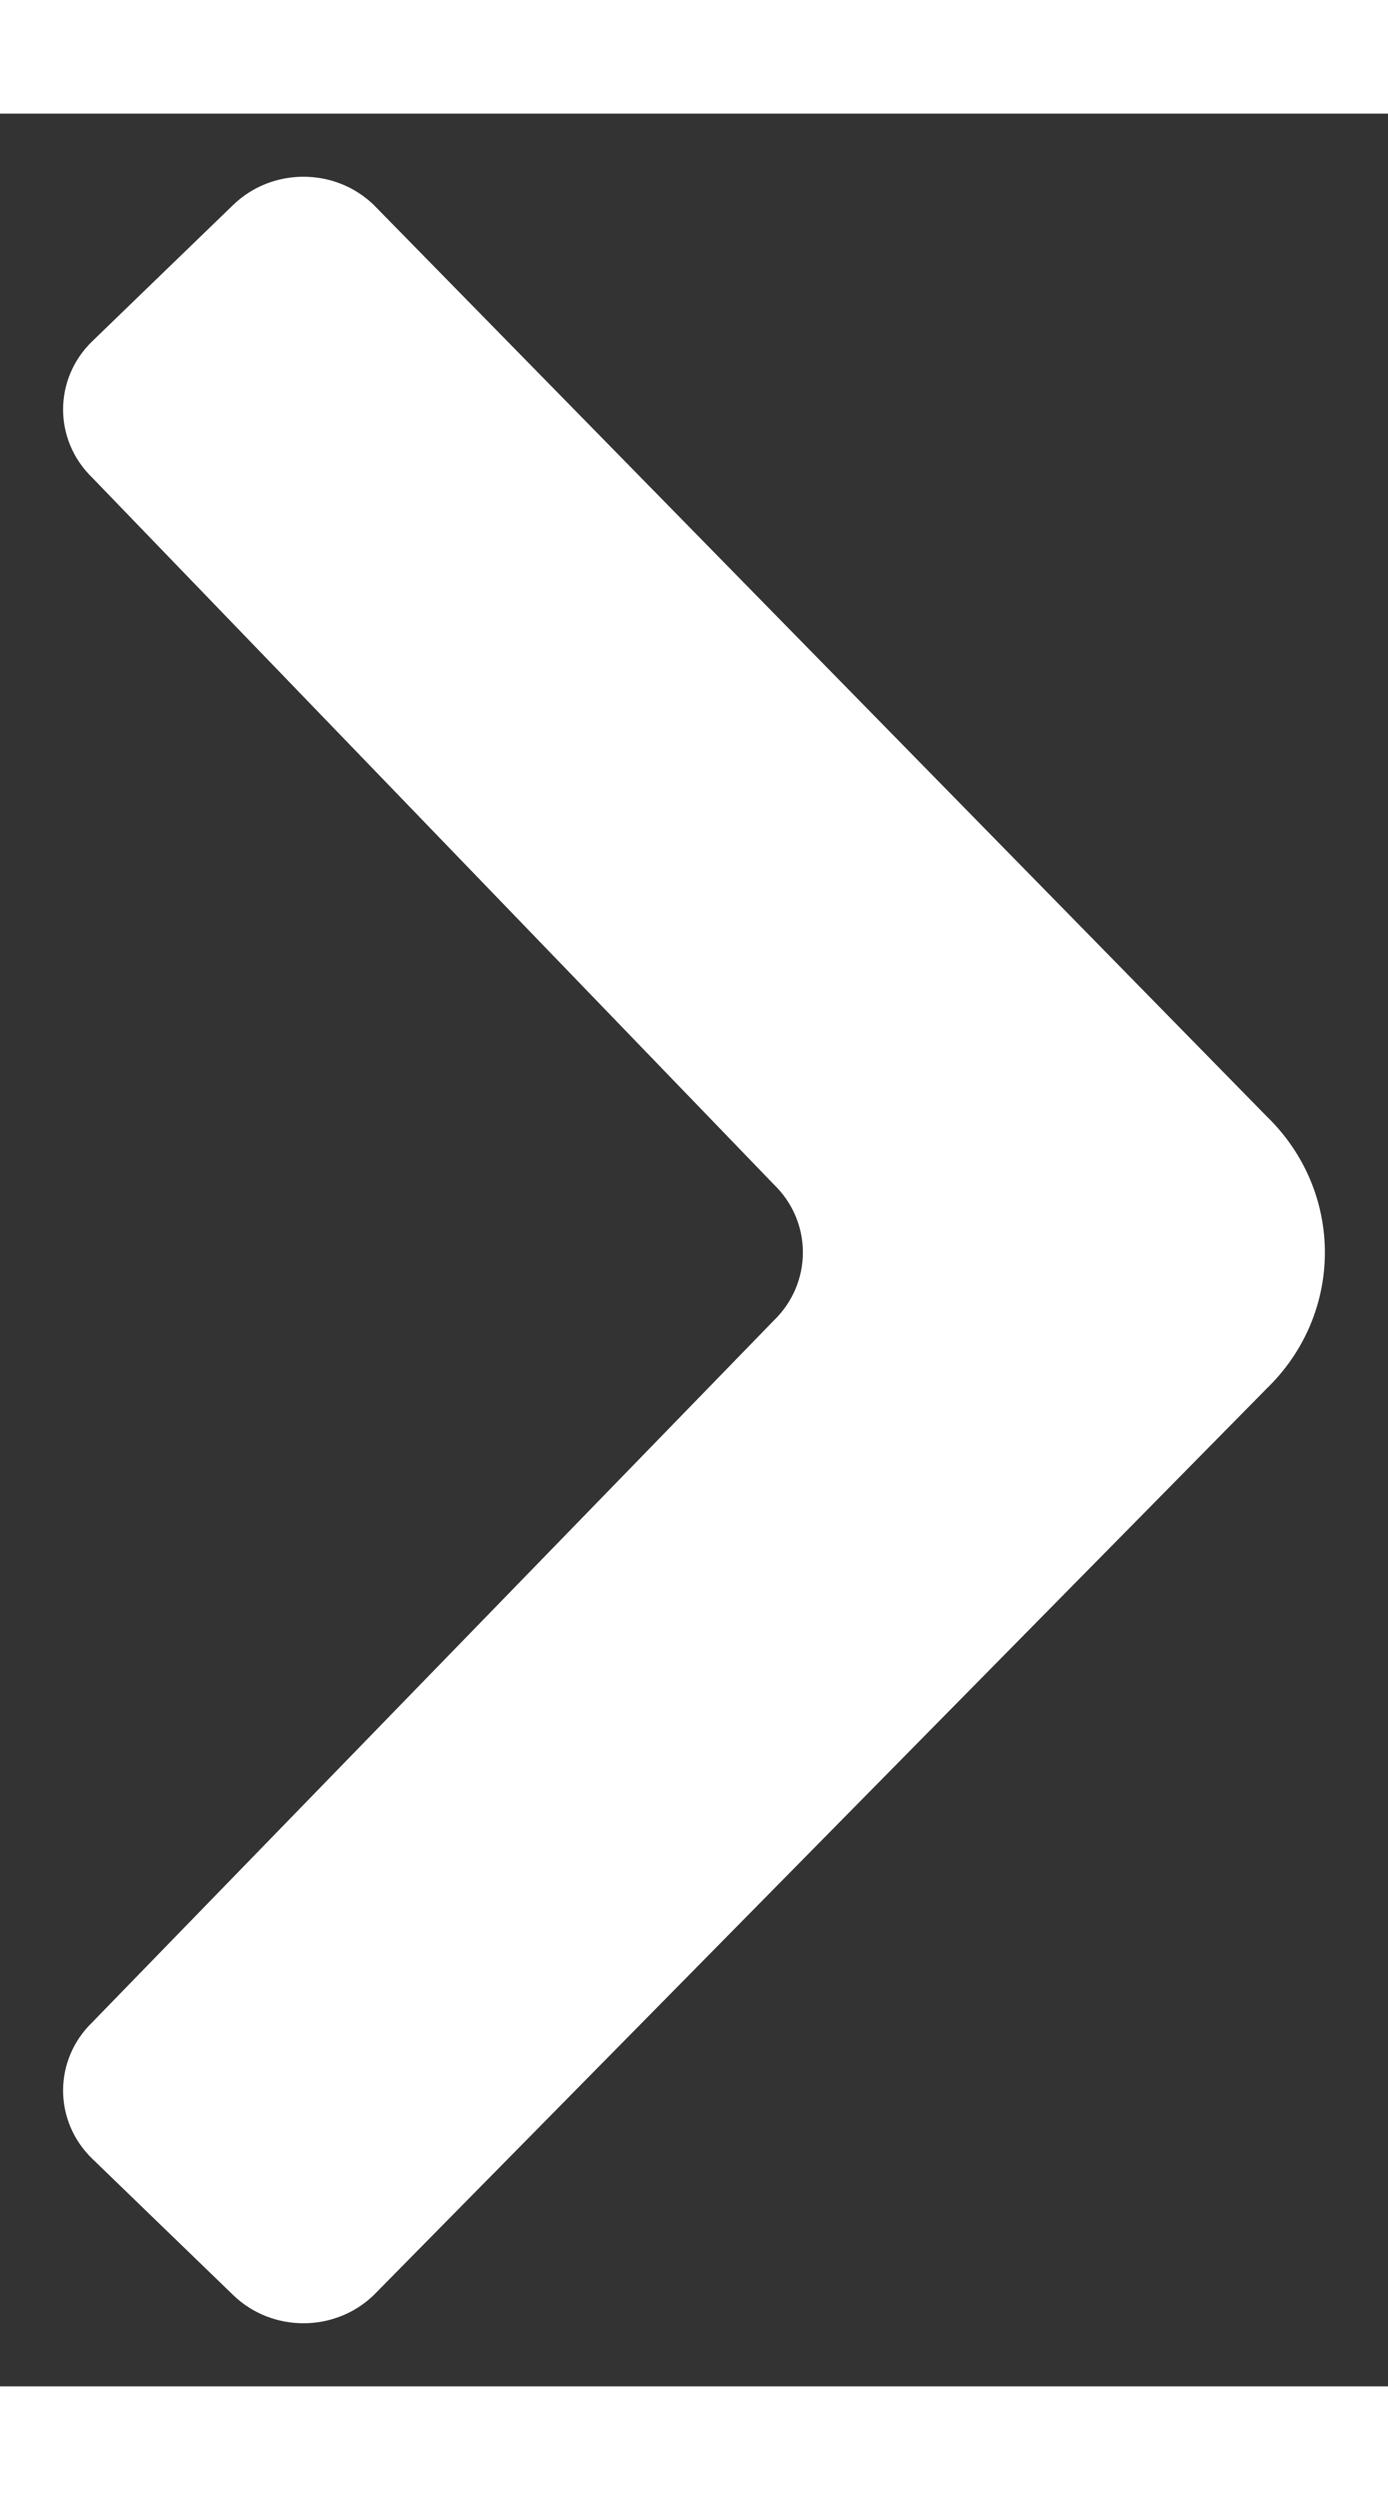 <svg width="5px" height="9px" viewBox="0 0 11 18" version="1.1" xmlns="http://www.w3.org/2000/svg" xmlns:xlink="http://www.w3.org/1999/xlink">
    <rect x="0" y="0" width="11" height="18" fill="#333333" stroke="none"/>
    <title>8D69326C-570E-4AC9-9EAB-0D20A98A0C3F</title>
    <desc>Created with sketchtool.</desc>
    <defs></defs>
    <g id="1_1_SEO-Landing_double-selector" stroke="none" stroke-width="1" fill-rule="evenodd" transform="translate(-190, -1587)">
        <g id="Content-2" transform="translate(0, 1474)">
            <g id="Subtitle" transform="translate(190, 96)">
                <path fill="#fff" d="M4.401,30.537 L-2.776,23.463 C-3.075,23.155 -3.075,22.655 -2.776,22.347 L-1.697,21.231 C-1.399,20.923 -0.915,20.923 -0.617,21.231 L4.941,26.632 C5.239,26.94 5.723,26.94 6.02,26.632 L11.617,21.231 C11.915,20.923 12.399,20.923 12.697,21.231 L13.776,22.347 C14.075,22.655 14.075,23.155 13.776,23.463 L6.56,30.537 C5.964,31.154 4.997,31.154 4.401,30.537 Z" id="Icon" transform="translate(5.5, 26) rotate(-90) translate(-5.5, -26) "></path>
            </g>
        </g>
    </g>
</svg>